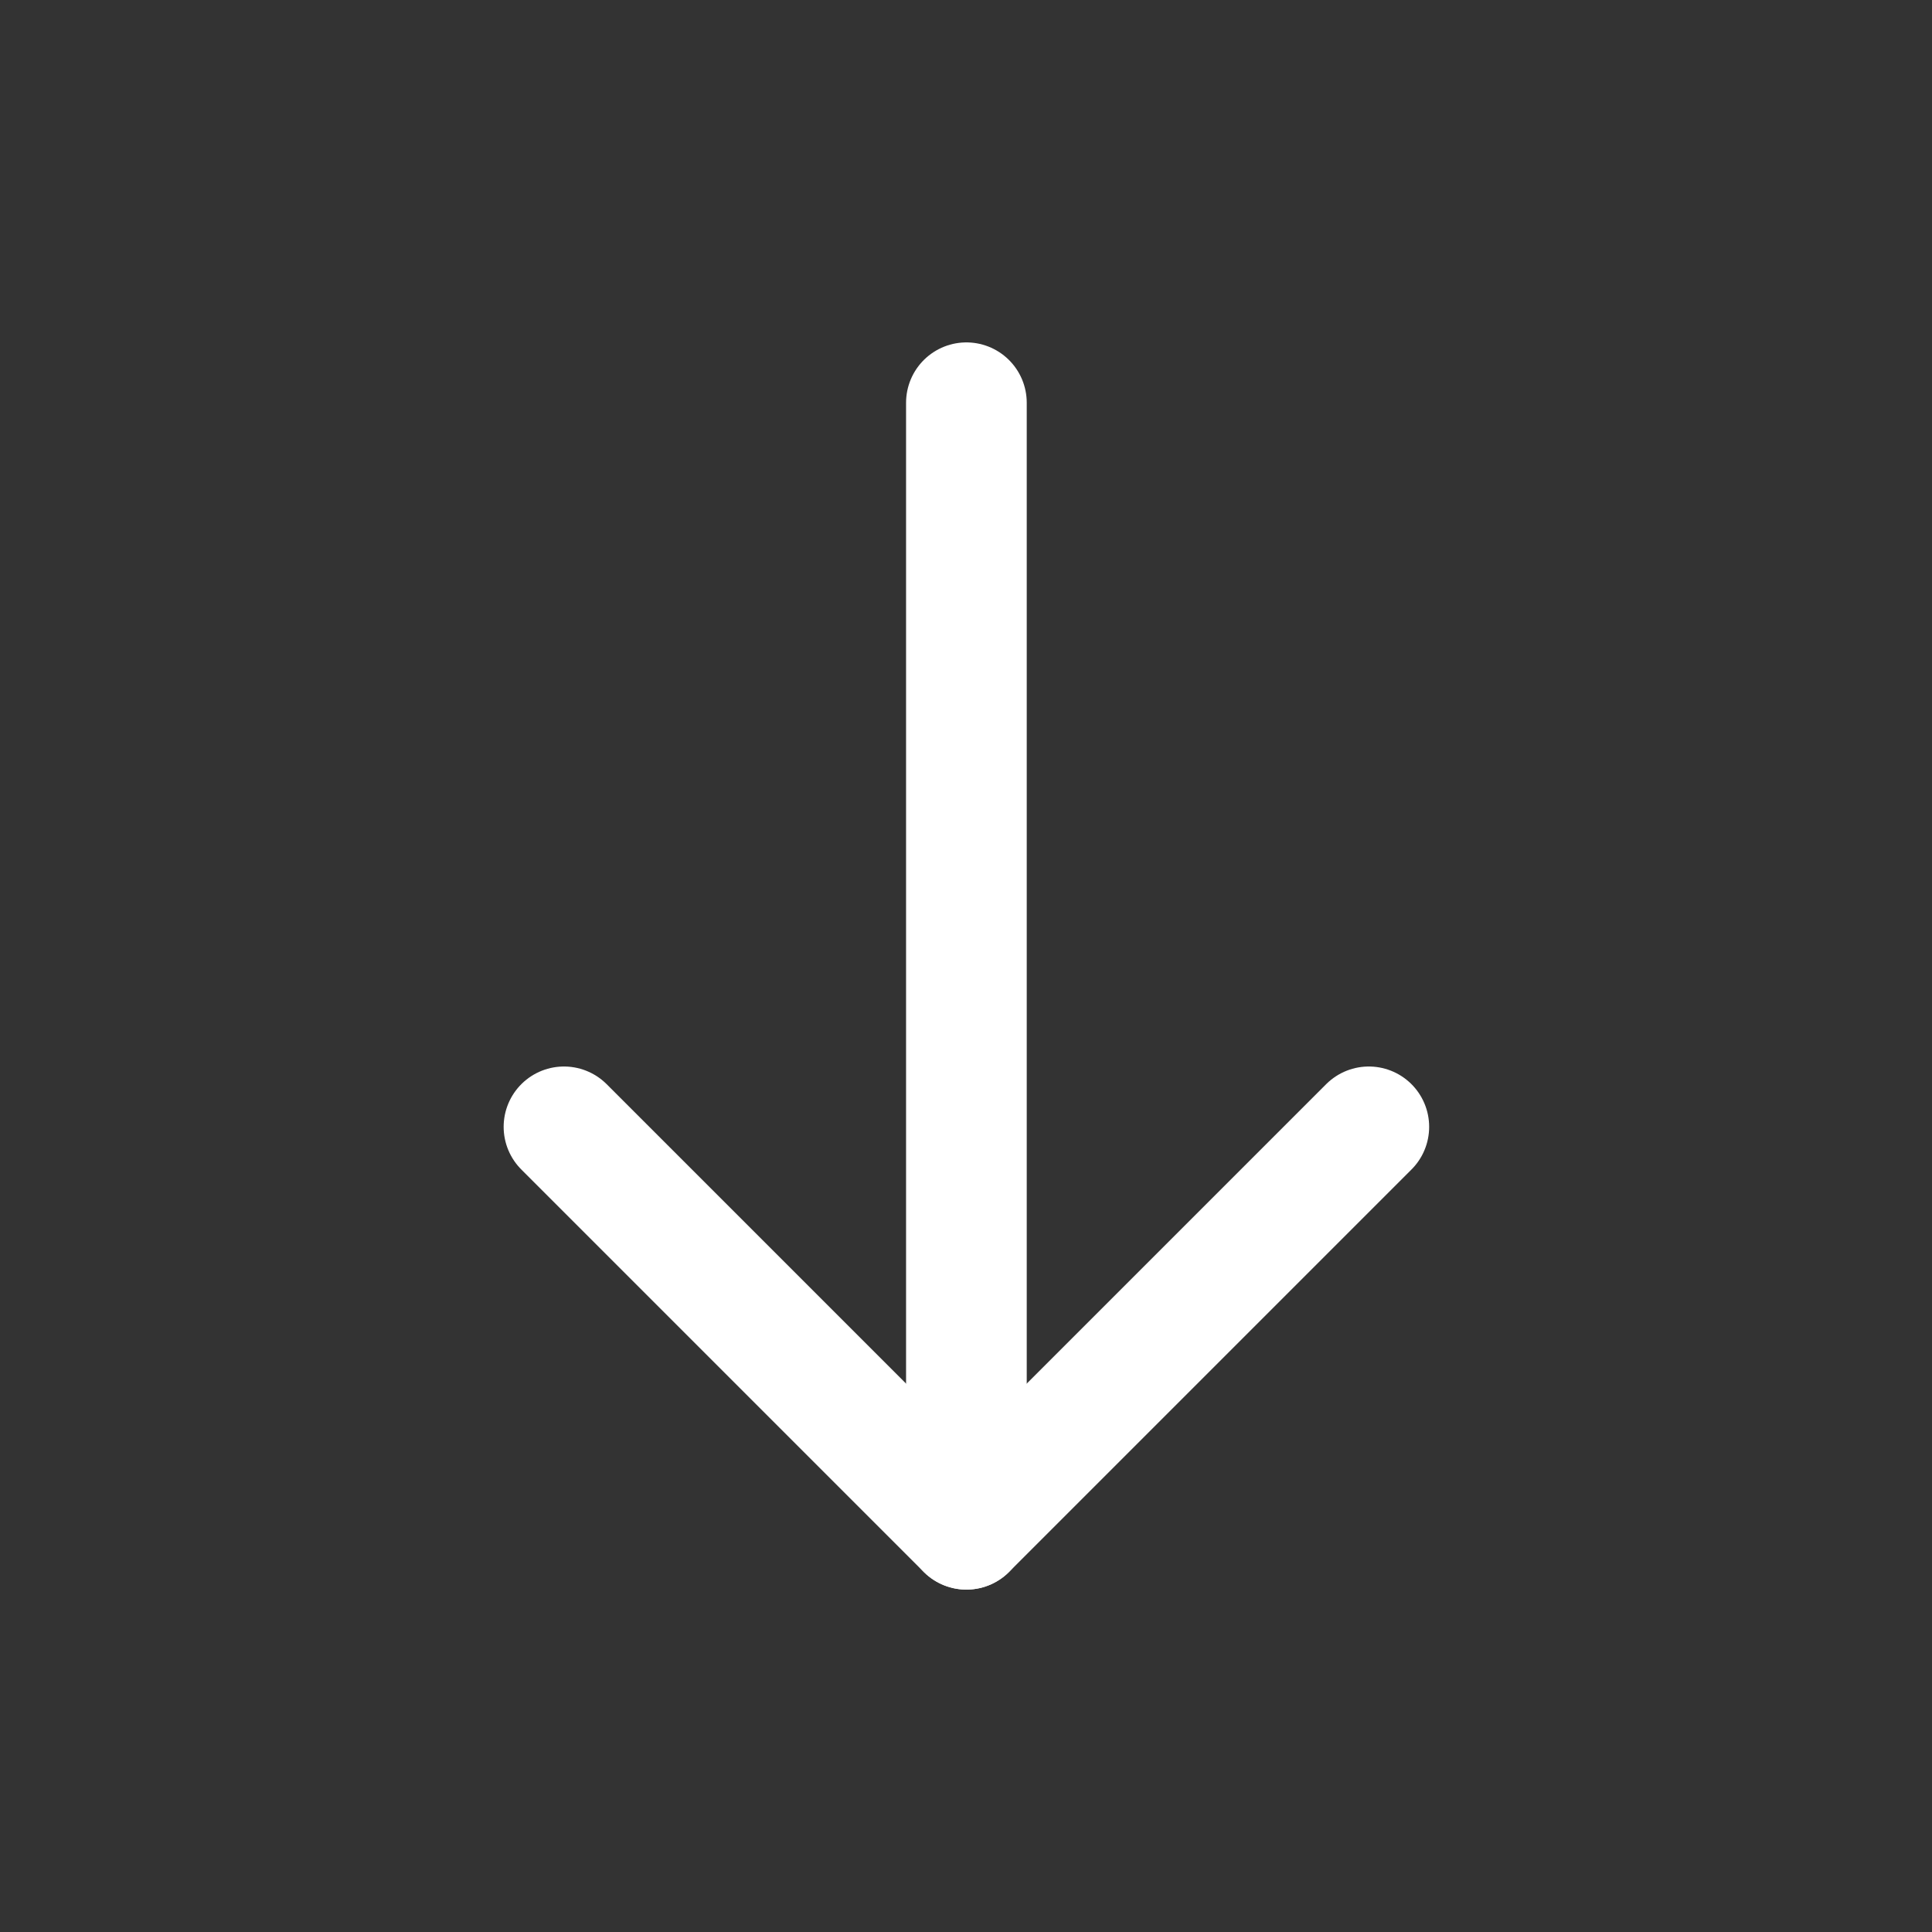 <svg width="24" height="24" viewBox="0 0 24 24" fill="none" xmlns="http://www.w3.org/2000/svg">

<rect x="0" y="0" width="24" height="24" fill="#333333" stroke="none"/>

<path d="M12.005 18.997V5.003" stroke="white" stroke-width="1.499" stroke-linecap="round" stroke-linejoin="round"/>
<path d="M17.004 13.998L12.005 18.997L7.006 13.998" stroke="white" stroke-width="1.499" stroke-linecap="round" stroke-linejoin="round"/>

</svg>
